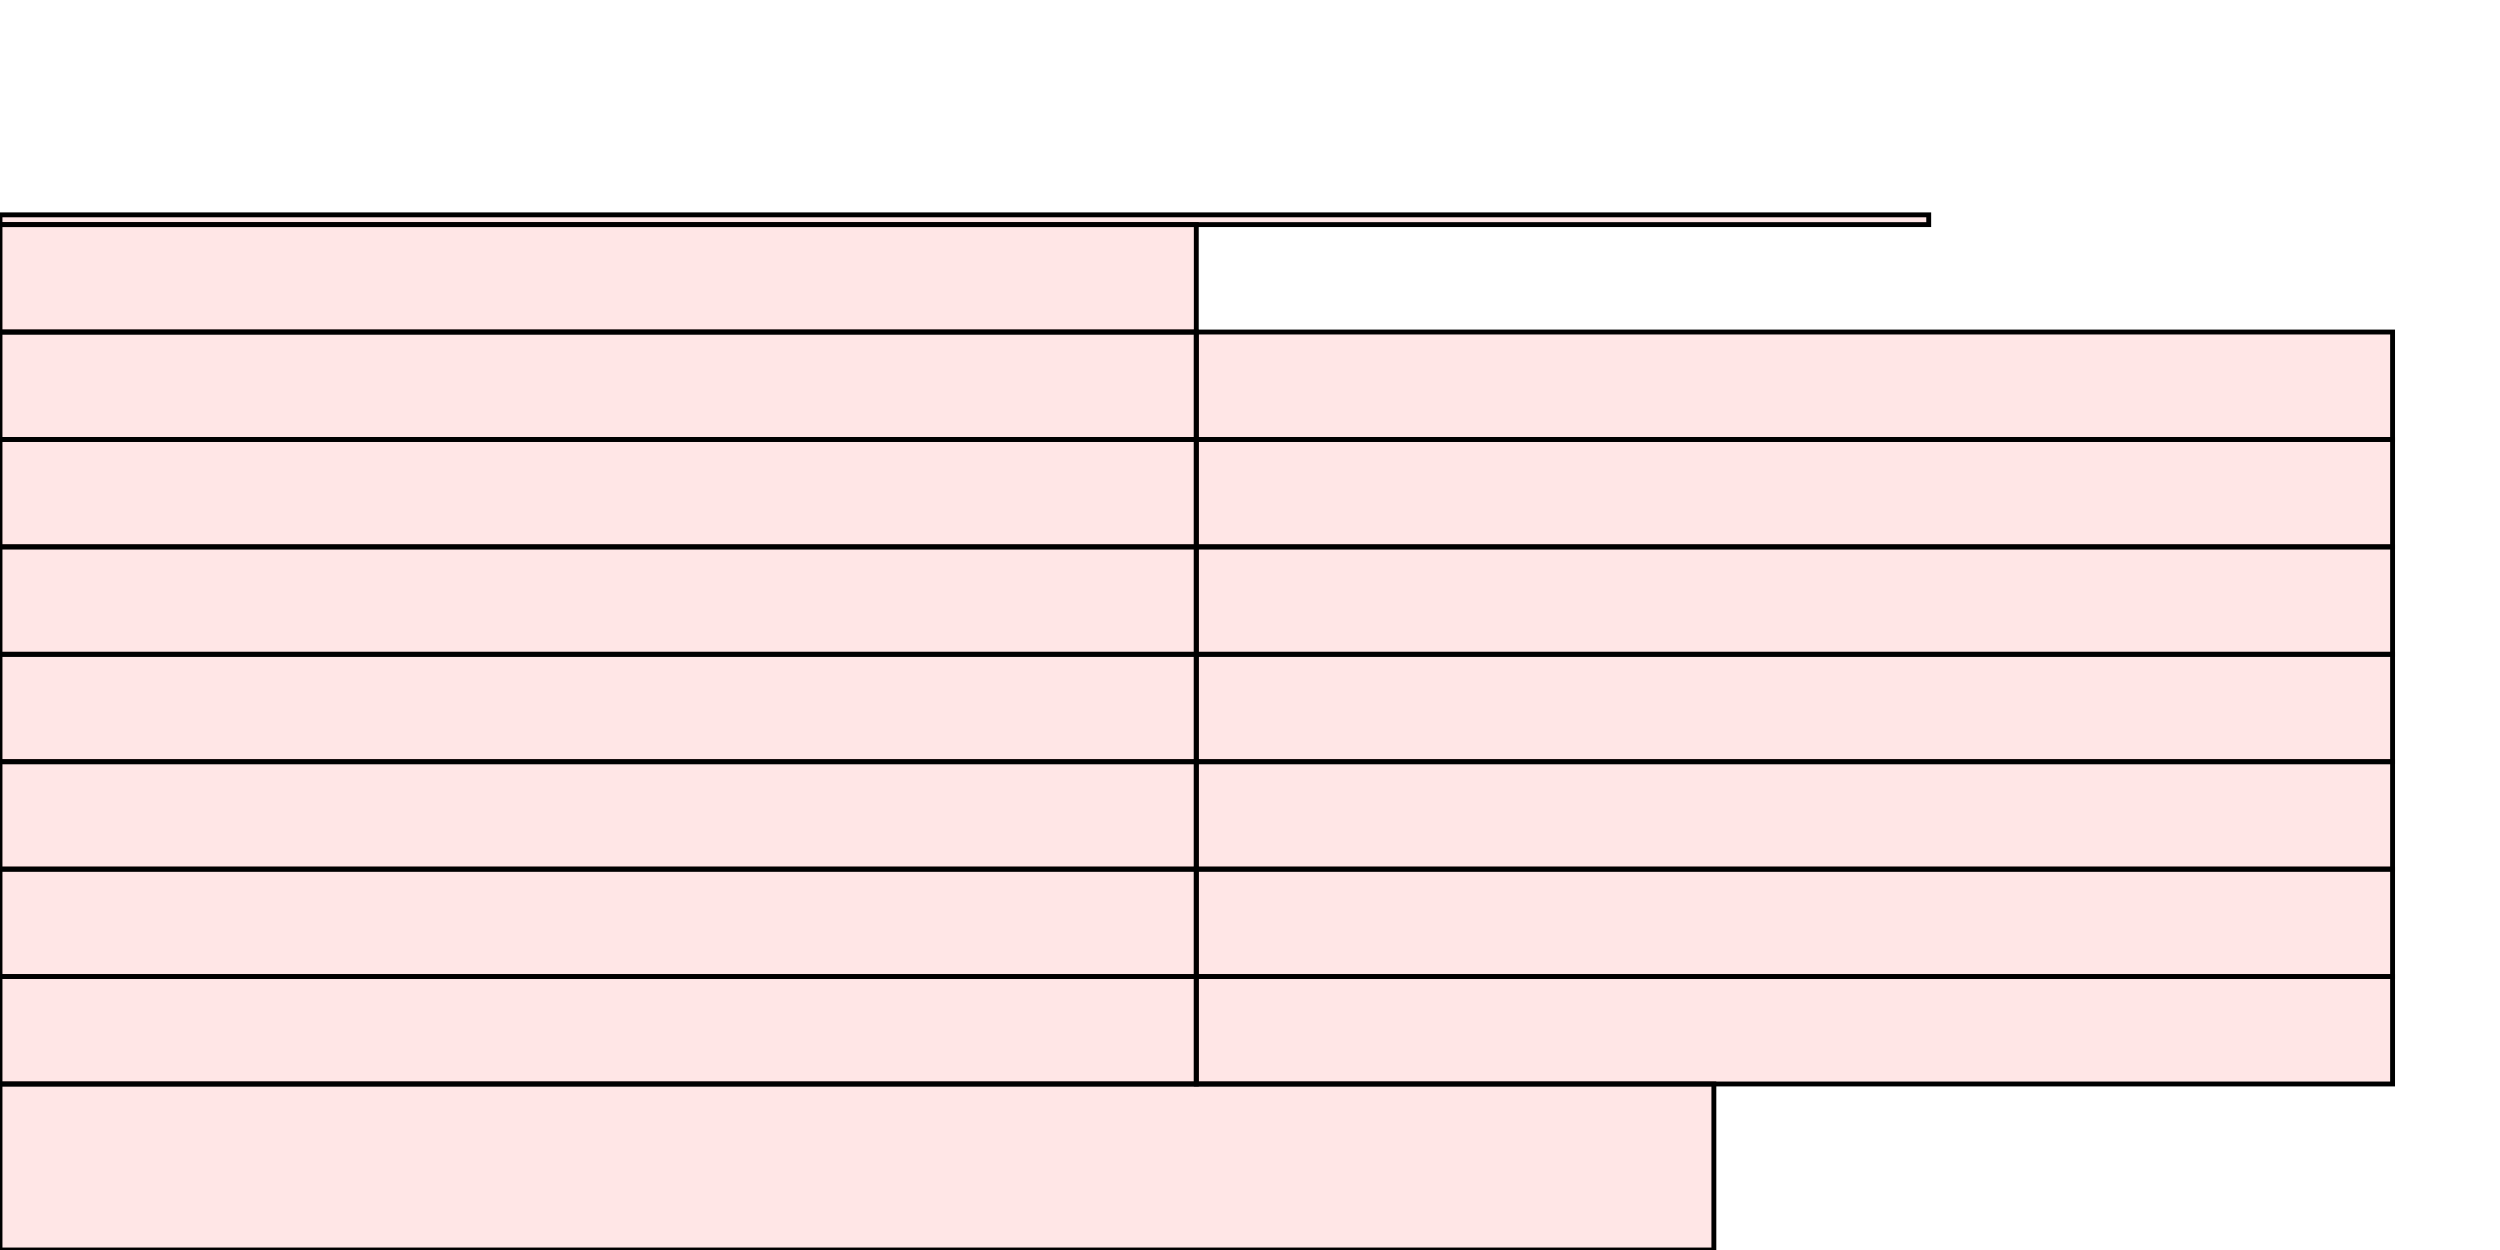 <?xml version="1.0" encoding="UTF-8"?>
<svg xmlns="http://www.w3.org/2000/svg" xmlns:xlink="http://www.w3.org/1999/xlink"
     width="512" height="256" viewBox="0 0 512 256">
<defs>
</defs>
<rect x="0" y="222" width="351" height="34" stroke="black" fill="red" fill-opacity="0.1" id="0">
<title>sprite_264</title>
</rect>
<rect x="0" y="200" width="245" height="22" stroke="black" fill="red" fill-opacity="0.1" id="1">
<title>sprite_265</title>
</rect>
<rect x="245" y="200" width="245" height="22" stroke="black" fill="red" fill-opacity="0.1" id="2">
<title>sprite_266</title>
</rect>
<rect x="0" y="178" width="245" height="22" stroke="black" fill="red" fill-opacity="0.1" id="3">
<title>sprite_267</title>
</rect>
<rect x="245" y="178" width="245" height="22" stroke="black" fill="red" fill-opacity="0.1" id="4">
<title>sprite_268</title>
</rect>
<rect x="0" y="156" width="245" height="22" stroke="black" fill="red" fill-opacity="0.1" id="5">
<title>sprite_269</title>
</rect>
<rect x="245" y="156" width="245" height="22" stroke="black" fill="red" fill-opacity="0.1" id="6">
<title>sprite_270</title>
</rect>
<rect x="0" y="134" width="245" height="22" stroke="black" fill="red" fill-opacity="0.1" id="7">
<title>sprite_271</title>
</rect>
<rect x="245" y="134" width="245" height="22" stroke="black" fill="red" fill-opacity="0.1" id="8">
<title>sprite_272</title>
</rect>
<rect x="0" y="112" width="245" height="22" stroke="black" fill="red" fill-opacity="0.1" id="9">
<title>sprite_273</title>
</rect>
<rect x="245" y="112" width="245" height="22" stroke="black" fill="red" fill-opacity="0.1" id="10">
<title>sprite_274</title>
</rect>
<rect x="0" y="90" width="245" height="22" stroke="black" fill="red" fill-opacity="0.1" id="11">
<title>sprite_275</title>
</rect>
<rect x="245" y="90" width="245" height="22" stroke="black" fill="red" fill-opacity="0.1" id="12">
<title>sprite_276</title>
</rect>
<rect x="0" y="68" width="245" height="22" stroke="black" fill="red" fill-opacity="0.1" id="13">
<title>sprite_277</title>
</rect>
<rect x="245" y="68" width="245" height="22" stroke="black" fill="red" fill-opacity="0.1" id="14">
<title>sprite_278</title>
</rect>
<rect x="0" y="46" width="245" height="22" stroke="black" fill="red" fill-opacity="0.1" id="15">
<title>sprite_279</title>
</rect>
<rect x="0" y="44" width="395" height="2" stroke="black" fill="red" fill-opacity="0.1" id="16">
<title>sprite_280</title>
</rect>
</svg>